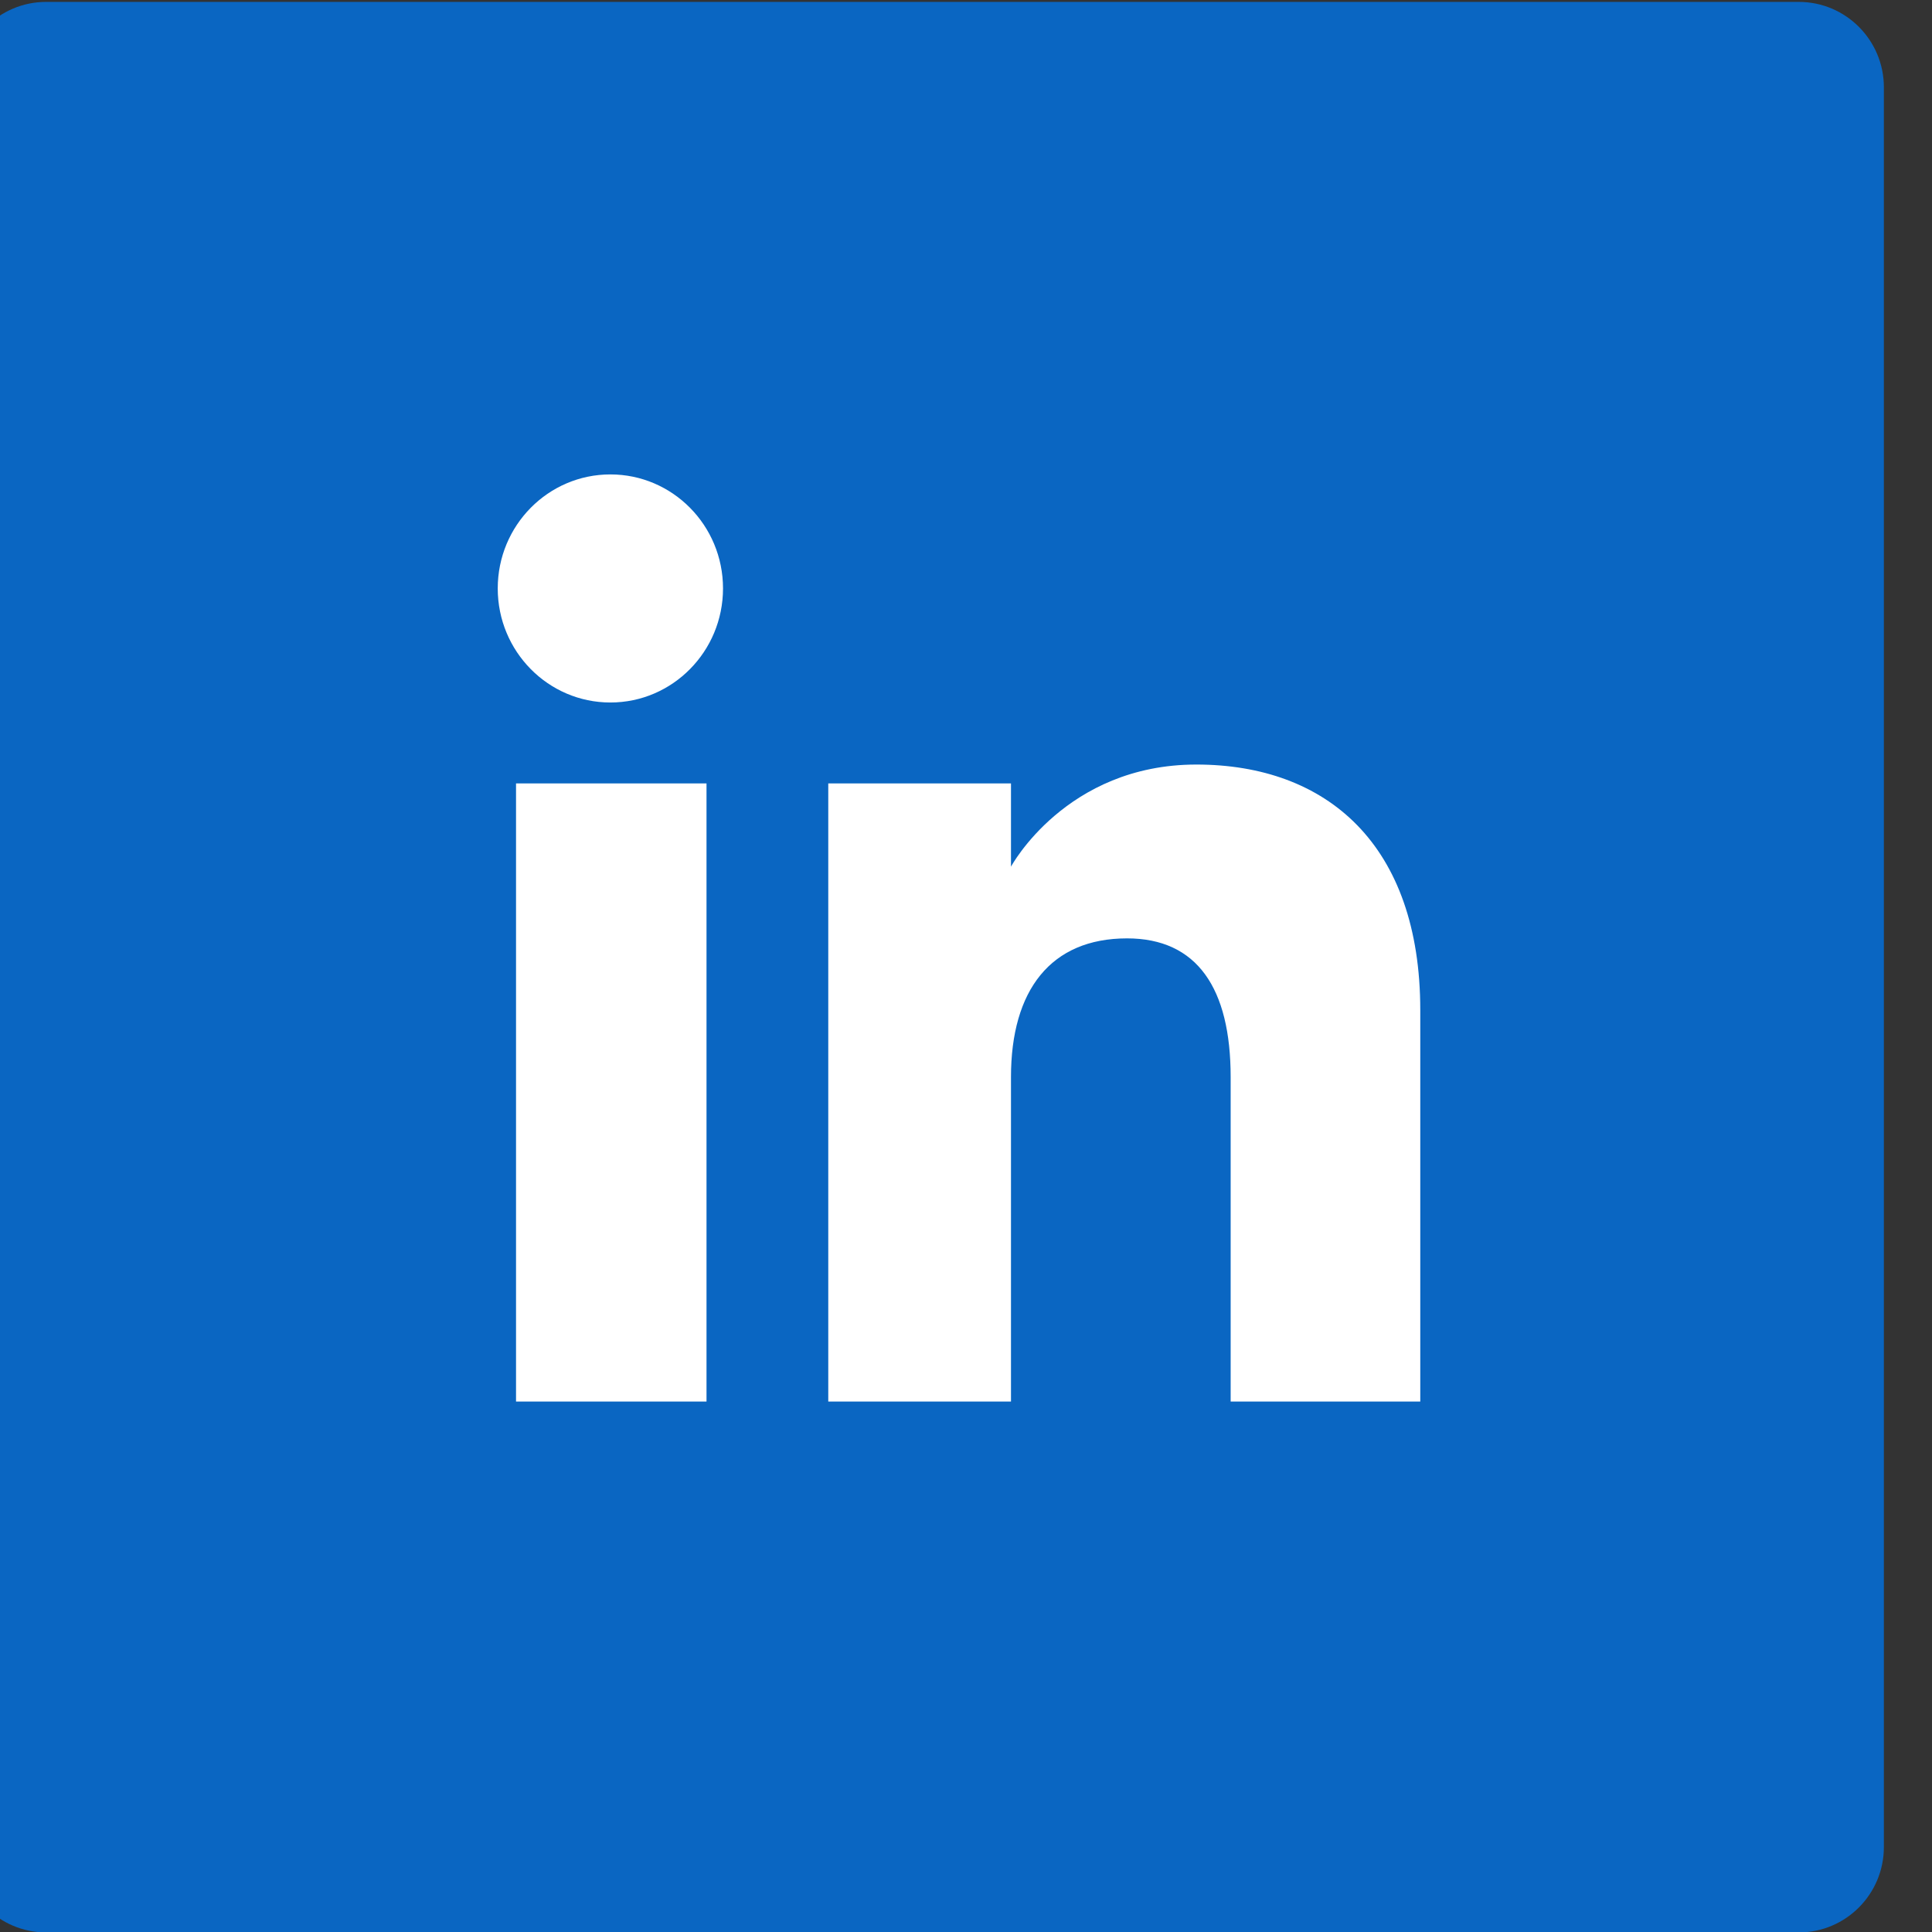 <?xml version="1.0" encoding="UTF-8" standalone="no"?>
<!DOCTYPE svg PUBLIC "-//W3C//DTD SVG 1.1//EN" "http://www.w3.org/Graphics/SVG/1.1/DTD/svg11.dtd">
<svg width="100%" height="100%" viewBox="0 0 56 56" version="1.1" xmlns="http://www.w3.org/2000/svg" xmlns:xlink="http://www.w3.org/1999/xlink" xml:space="preserve" xmlns:serif="http://www.serif.com/" style="fill-rule:evenodd;clip-rule:evenodd;stroke-linejoin:round;stroke-miterlimit:2;">
    <rect x="0" y="0" width="56" height="56" fill="#333333" stroke="none"/>
    <g transform="matrix(1,0,0,1,-7794.81,-159.989)">
        <g transform="matrix(8.101,0,0,1.306,0,0)">
            <g transform="matrix(1.695,0,0,1.695,919.711,-39.751)">
                <g transform="matrix(0.123,0,0,0.766,4.938,0)">
                    <path d="M196,126.46C196,125.654 195.346,125 194.54,125L164.46,125C163.654,125 163,125.654 163,126.46L163,156.54C163,157.346 163.654,158 164.46,158L194.54,158C195.346,158 196,157.346 196,156.54L196,126.46Z" style="fill:rgb(10,102,194);"/>
                </g>
                <g transform="matrix(0.013,0,0,0.081,10.537,-223.64)">
                    <path d="M1232.59,4069.42L1201.66,4069.42L1201.66,4169.34L1232.59,4169.34L1232.59,4069.42ZM1252.36,4069.42L1252.36,4169.34L1282.03,4169.34L1282.03,4116.89C1282.03,4102.84 1288.49,4094.47 1300.87,4094.47C1312.24,4094.47 1317.7,4102.51 1317.7,4116.89L1317.7,4169.34L1348.49,4169.34L1348.49,4106.08C1348.49,4079.31 1333.32,4066.37 1312.13,4066.37C1290.94,4066.37 1282.03,4082.88 1282.03,4082.88L1282.03,4069.42L1252.36,4069.42ZM1216.98,4056.34C1227.08,4056.34 1235.27,4048.08 1235.27,4037.9C1235.27,4027.72 1227.08,4019.47 1216.98,4019.47C1206.88,4019.47 1198.69,4027.72 1198.69,4037.9C1198.69,4048.08 1206.88,4056.34 1216.98,4056.34Z" style="fill:white;fill-rule:nonzero;"/>
                </g>
            </g>
        </g>
    </g>
</svg>
